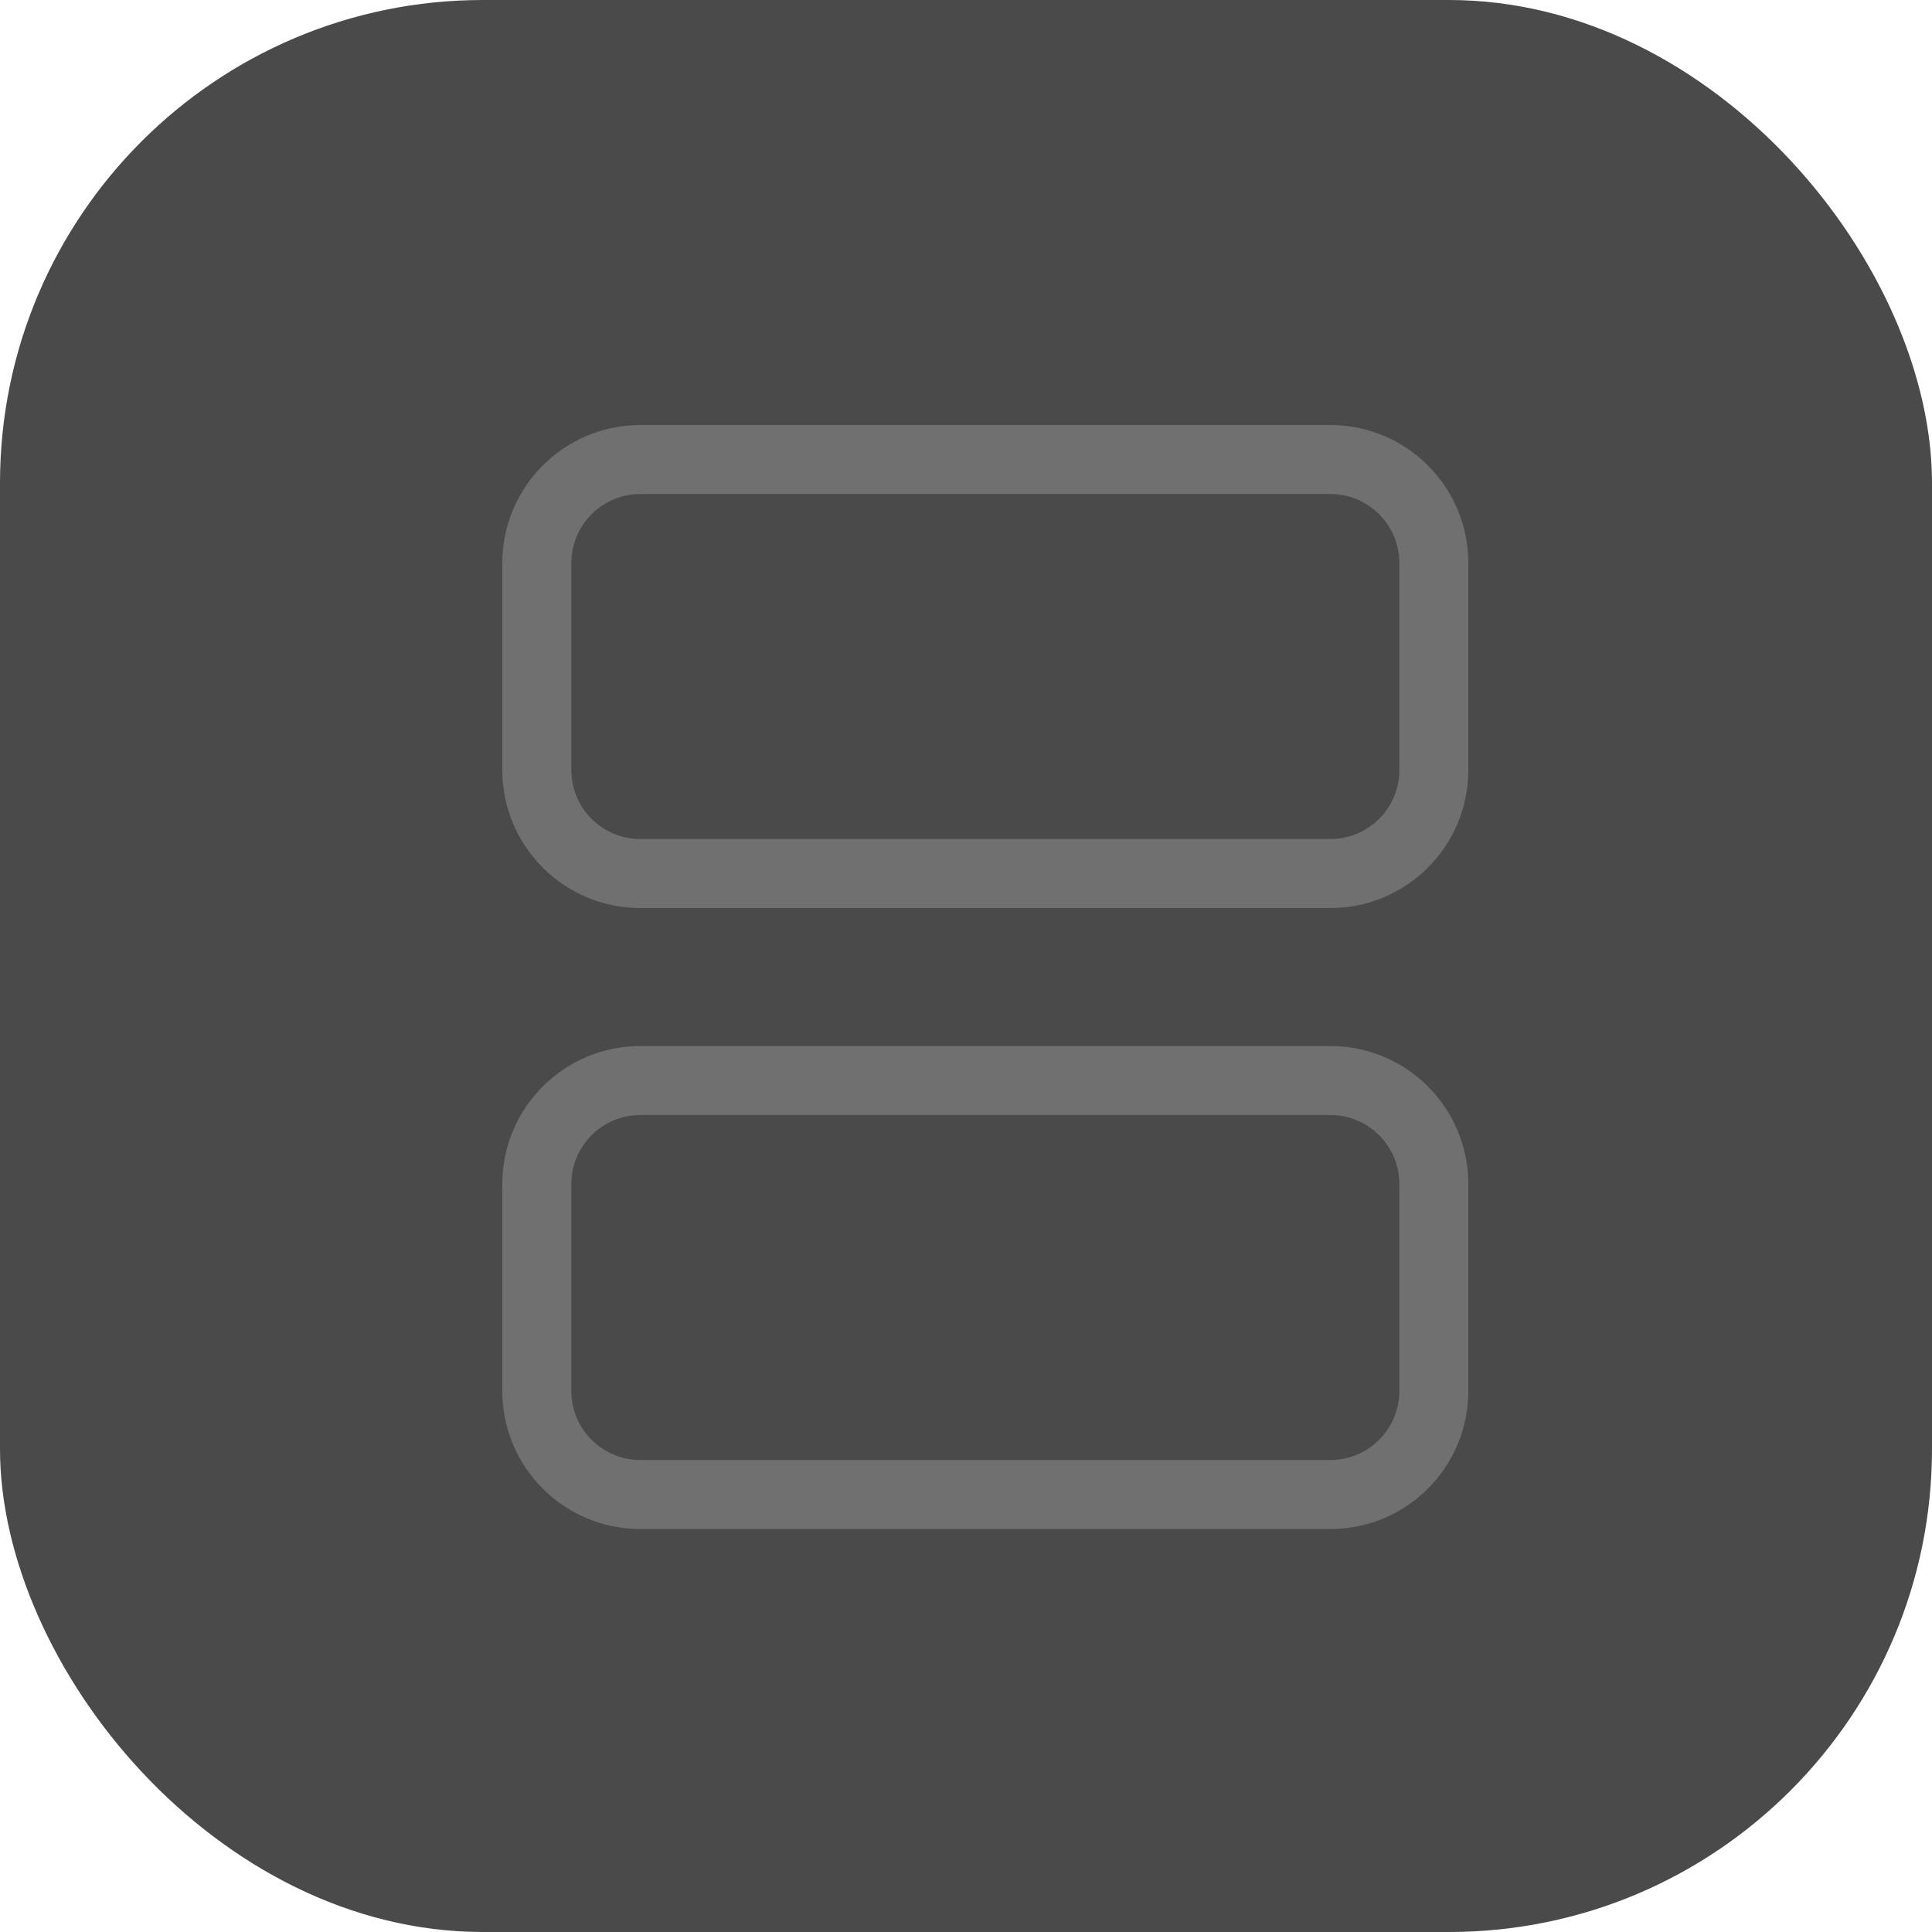 <svg width="40" height="40" viewBox="0 0 40 40" fill="none" xmlns="http://www.w3.org/2000/svg">
<rect width="40" height="40" rx="10" fill="#4A4A4A"/>
<path fill-rule="evenodd" clip-rule="evenodd" d="M27.543 8.8H13.258C11.68 8.8 10.4 10.079 10.4 11.657V15.943C10.4 17.521 11.68 18.8 13.258 18.8H27.543C29.121 18.8 30.4 17.521 30.4 15.943V11.657C30.4 10.079 29.121 8.8 27.543 8.8ZM11.829 11.657C11.829 10.868 12.469 10.228 13.258 10.228H27.543C28.332 10.228 28.972 10.868 28.972 11.657V15.943C28.972 16.732 28.332 17.371 27.543 17.371H13.258C12.469 17.371 11.829 16.732 11.829 15.943V11.657ZM13.258 21.657H27.543C29.121 21.657 30.4 22.936 30.4 24.514V28.8C30.4 30.378 29.121 31.657 27.543 31.657H13.258C11.68 31.657 10.4 30.378 10.4 28.8V24.514C10.4 22.936 11.68 21.657 13.258 21.657ZM11.829 24.514C11.829 23.725 12.469 23.085 13.258 23.085H27.543C28.332 23.085 28.972 23.725 28.972 24.514V28.8C28.972 29.589 28.332 30.228 27.543 30.228H13.258C12.469 30.228 11.829 29.589 11.829 28.8V24.514Z" fill="#707070"/>
</svg>
